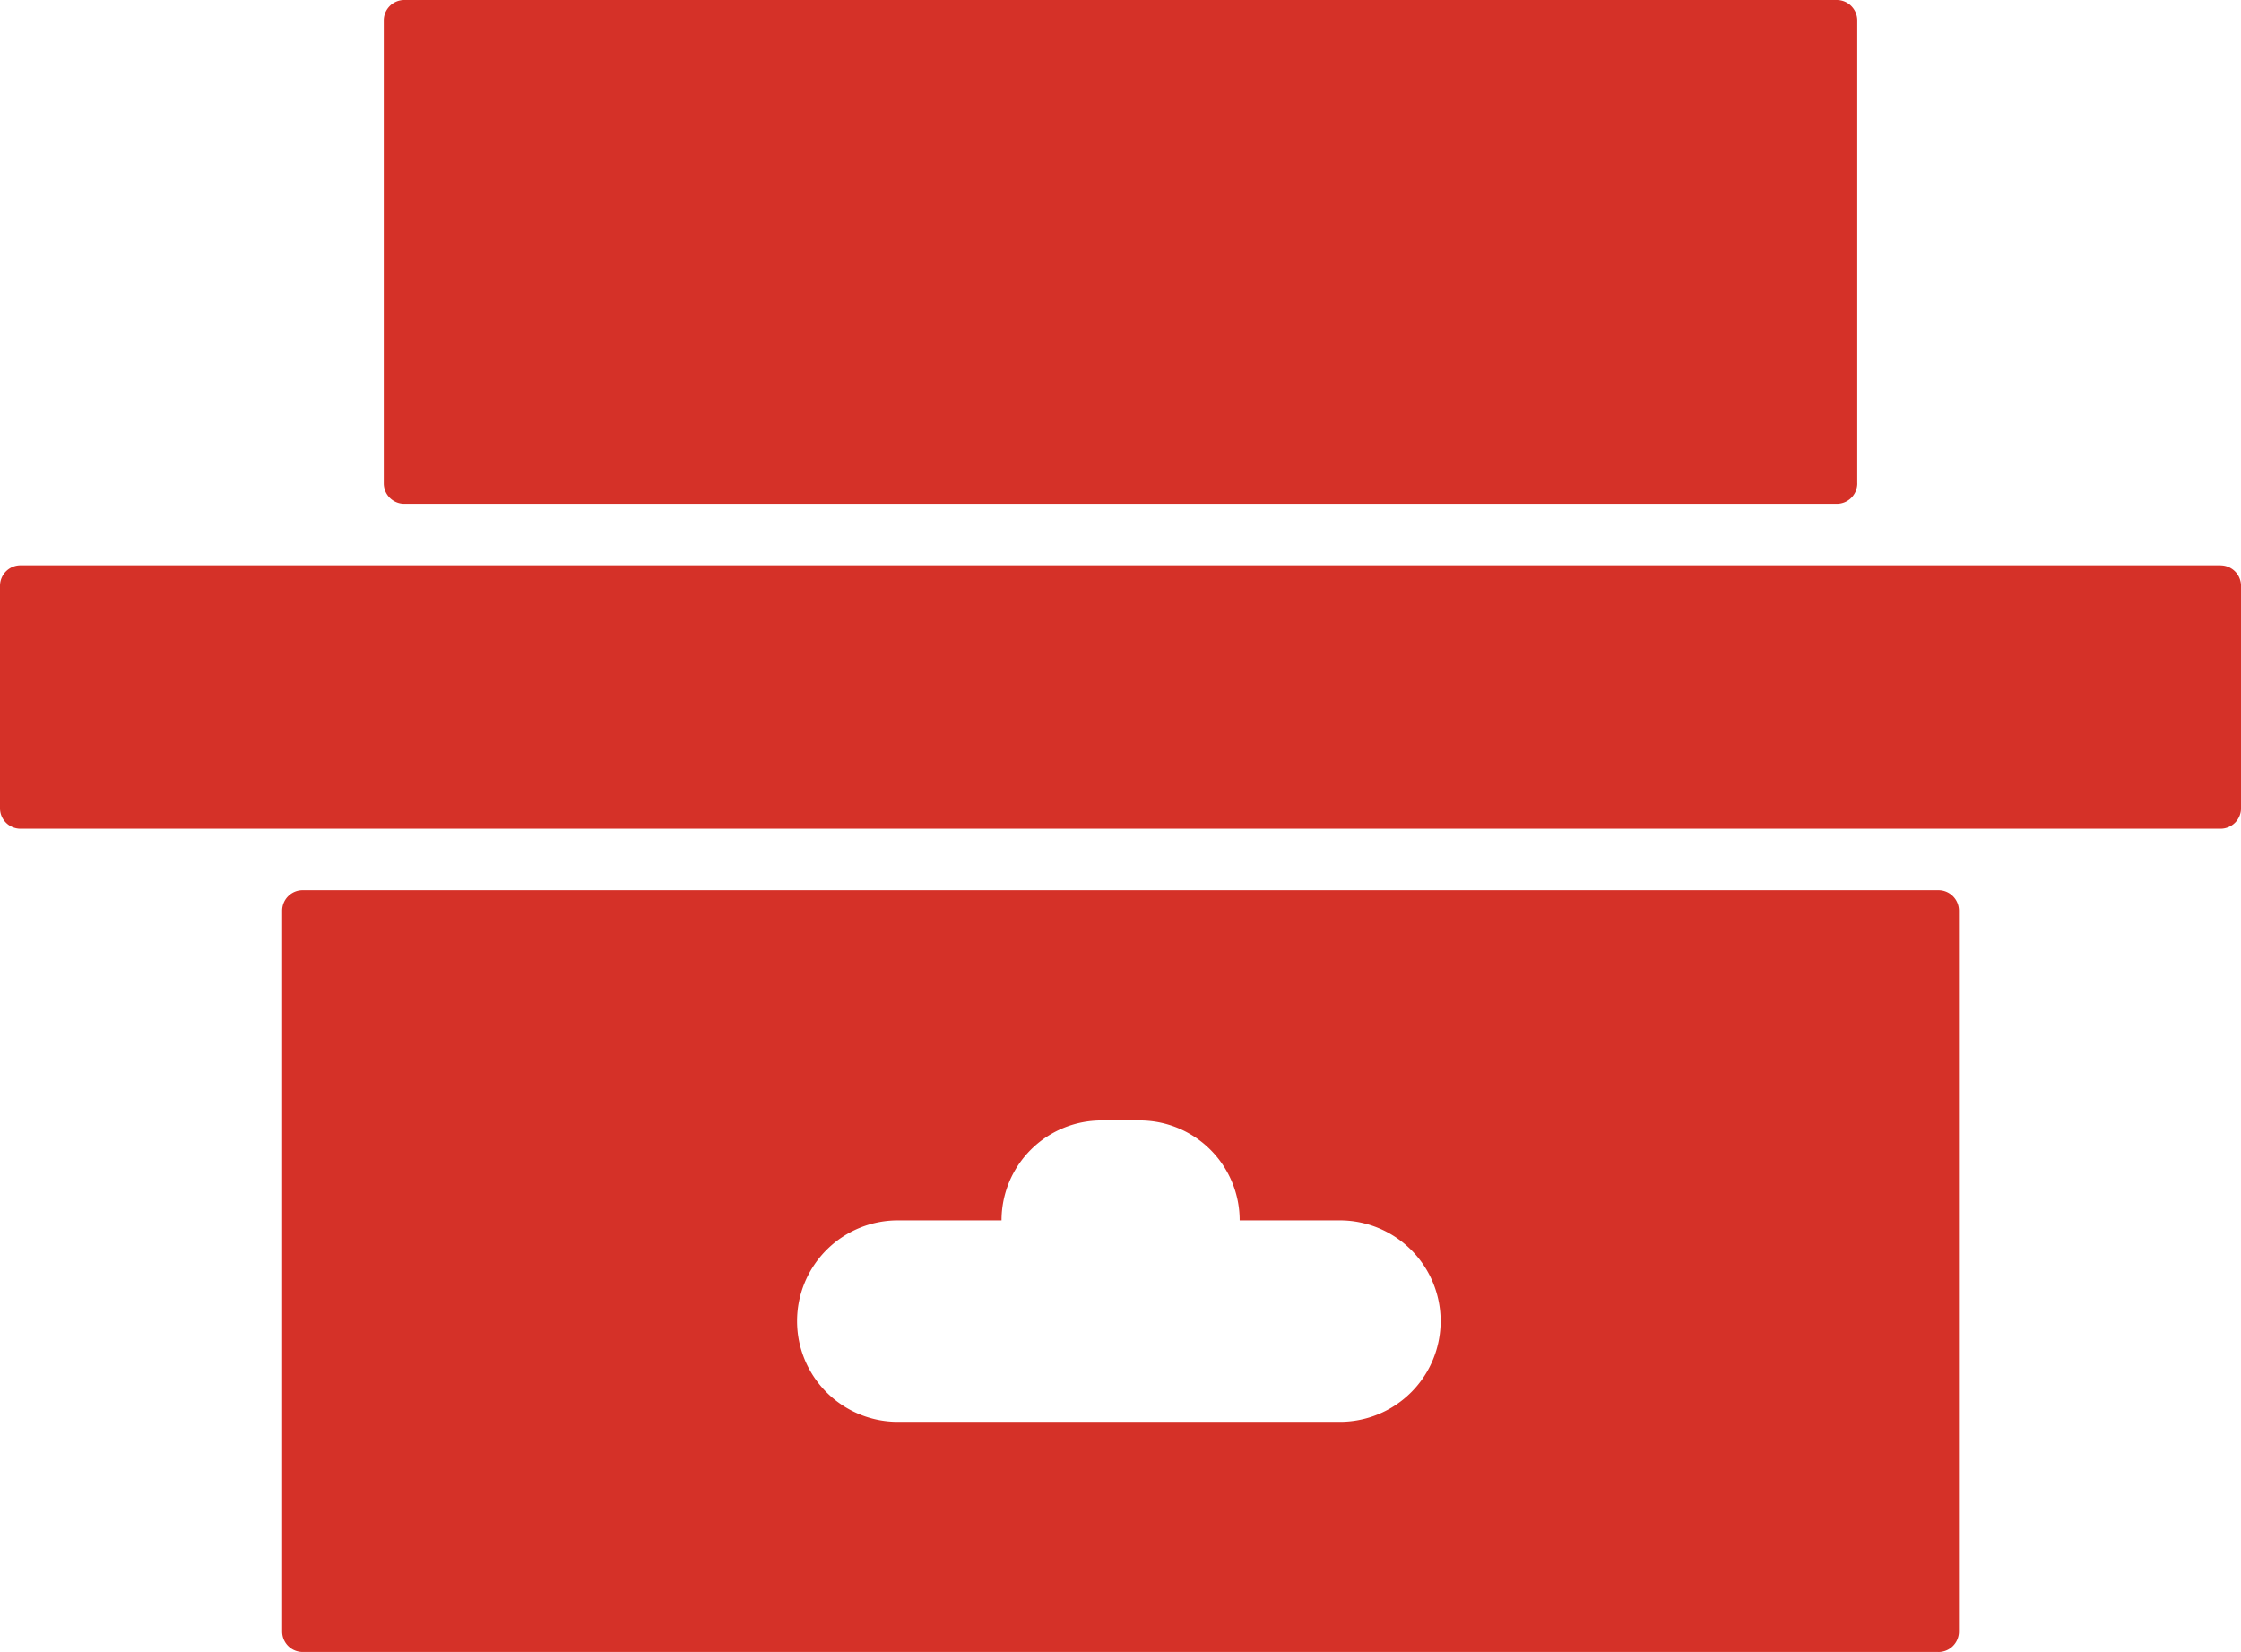 <svg xmlns="http://www.w3.org/2000/svg" width="71.007" height="52.345" viewBox="0 0 71.007 52.345">
  <g id="グループ_3362" data-name="グループ 3362" transform="translate(-684 -417.286)">
    <path id="パス_6964" data-name="パス 6964" d="M233.872,296.81V282.145a.65.65,0,0,0-.65-.65H187.834a.65.65,0,0,0-.65.65V296.81a.65.65,0,0,0,.65.65h45.389a.65.65,0,0,0,.65-.65" transform="translate(508.976 135.791)" fill="#d53128"/>
    <path id="パス_6965" data-name="パス 6965" d="M70.358,557.248H.65a.65.65,0,0,0-.65.65v7.047a.65.65,0,0,0,.65.65H70.358a.65.65,0,0,0,.65-.65V557.9a.65.65,0,0,0-.65-.65" transform="translate(684 -122.049)" fill="#d53128"/>
    <path id="パス_6966" data-name="パス 6966" d="M190.1,739.866H138.27a.65.65,0,0,1-.65-.65V716.379a.65.65,0,0,1,.65-.65H190.1a.65.65,0,0,1,.65.65v22.838a.65.65,0,0,1-.65.65m-18.91-13.676h-3.23a3.167,3.167,0,0,0-3.167-3.167h-1.212a3.167,3.167,0,0,0-3.167,3.167h-3.23a3.192,3.192,0,1,0,0,6.383h14.008a3.192,3.192,0,0,0,0-6.383" transform="translate(555.32 -270.235)" fill="#d53128"/>
  </g>
</svg>
